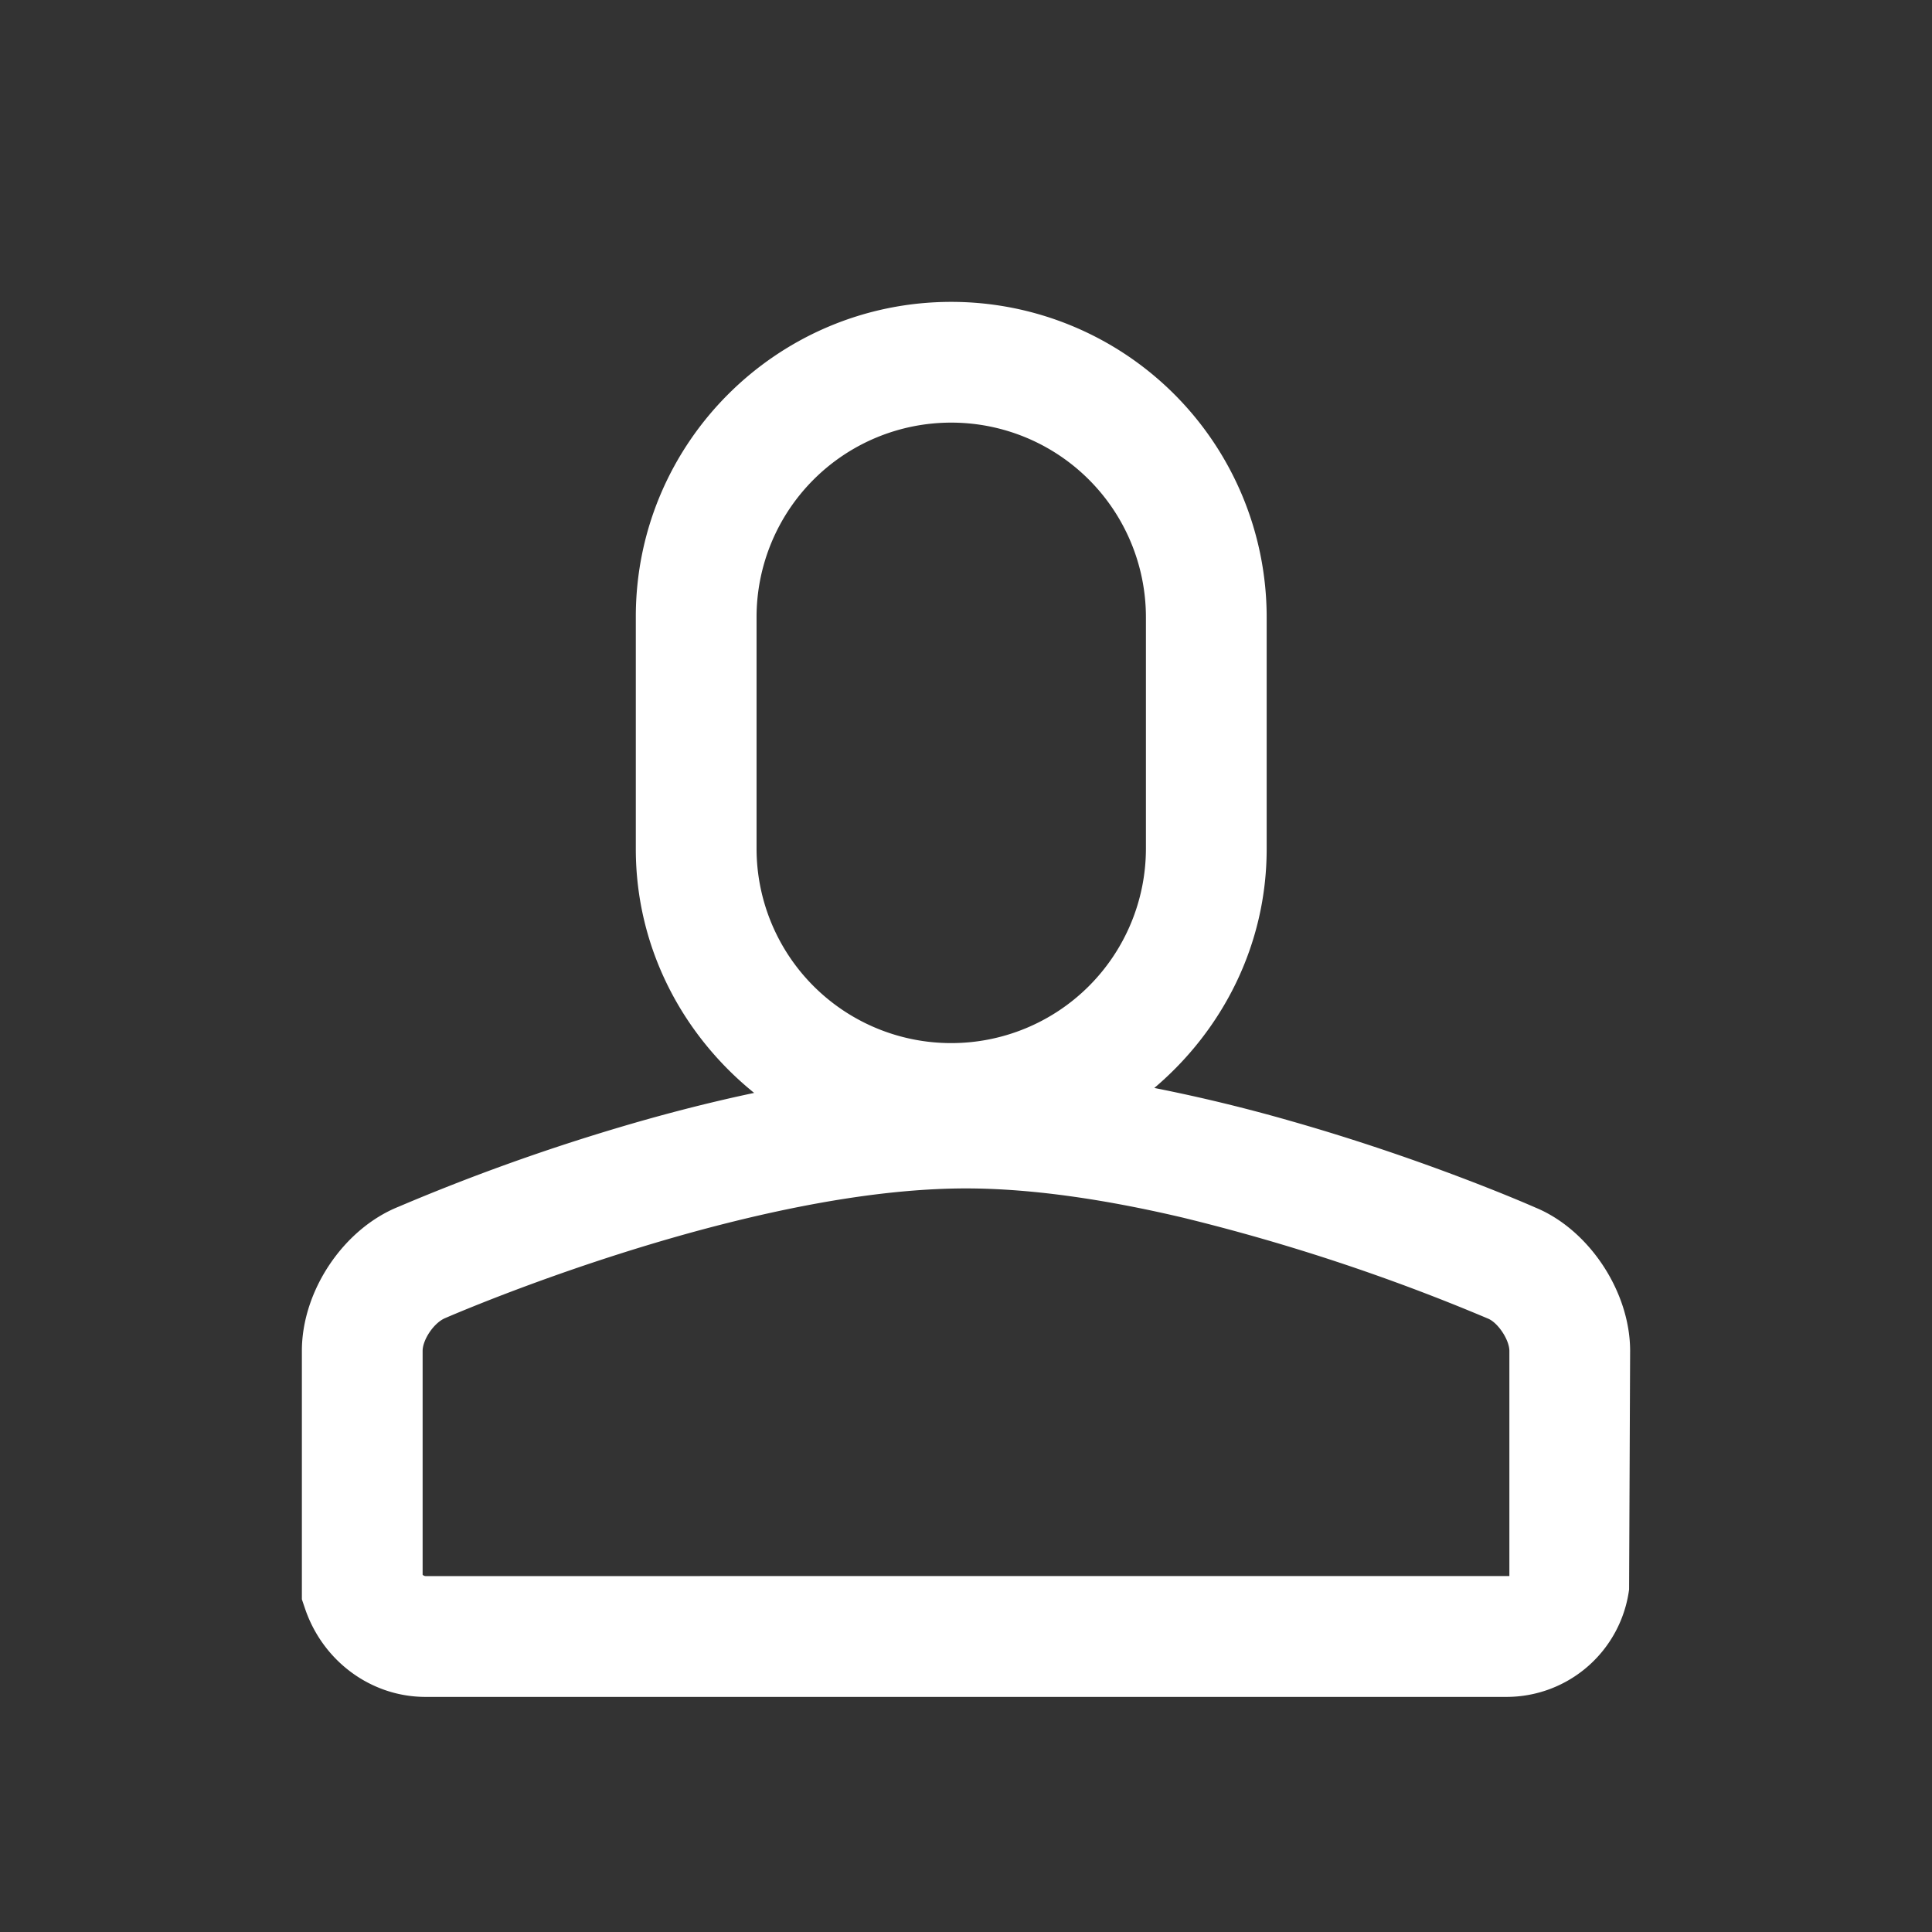 <?xml version="1.0" standalone="no"?><!DOCTYPE svg PUBLIC "-//W3C//DTD SVG 1.1//EN" "http://www.w3.org/Graphics/SVG/1.1/DTD/svg11.dtd"><svg class="icon" width="200px" height="200.00px" viewBox="0 0 1024 1024" version="1.1" xmlns="http://www.w3.org/2000/svg"><rect x="0" y="0" width="1024" height="1024" fill="#333333" stroke="none"/><path fill="#ffffff" d="M800 835.328l-574.496 0.032A2.464 2.464 0 0 1 224 834.656v-118.656c0-5.856 5.92-14.944 12.096-17.44 1.056-0.448 69.408-30.272 149.952-50.464 41.248-10.336 85.632-18.208 125.952-18.208 36.64 0 76.736 6.496 114.816 15.456a1061.6 1061.6 0 0 1 161.856 53.536c5.312 2.176 11.328 11.296 11.328 17.12v119.36zM400.992 326.88A103.136 103.136 0 0 1 504.16 224a103.168 103.168 0 0 1 103.2 102.88v123.104a103.168 103.168 0 0 1-103.2 102.88 103.136 103.136 0 0 1-103.168-102.88v-123.104zM813.728 640c-3.904-1.728-58.56-25.6-129.312-45.76a883.616 883.616 0 0 0-72.608-17.6c36.096-30.592 59.552-75.68 59.552-126.656v-123.104A167.168 167.168 0 0 0 504.192 160c-92.16 0-167.2 74.72-167.2 166.88v123.104c0 52.352 24.768 98.624 62.72 129.28-25.472 5.376-50.112 11.872-72.8 18.656a1098.656 1098.656 0 0 0-115.648 41.664C182.016 651.328 160 684.192 160 716v131.68l1.696 4.992c9.504 27.936 35.136 46.72 63.808 46.72h572.992a65.536 65.536 0 0 0 64.96-56.96l0.544-126.4c0-31.616-21.952-64.416-50.272-76.032z" /></svg>